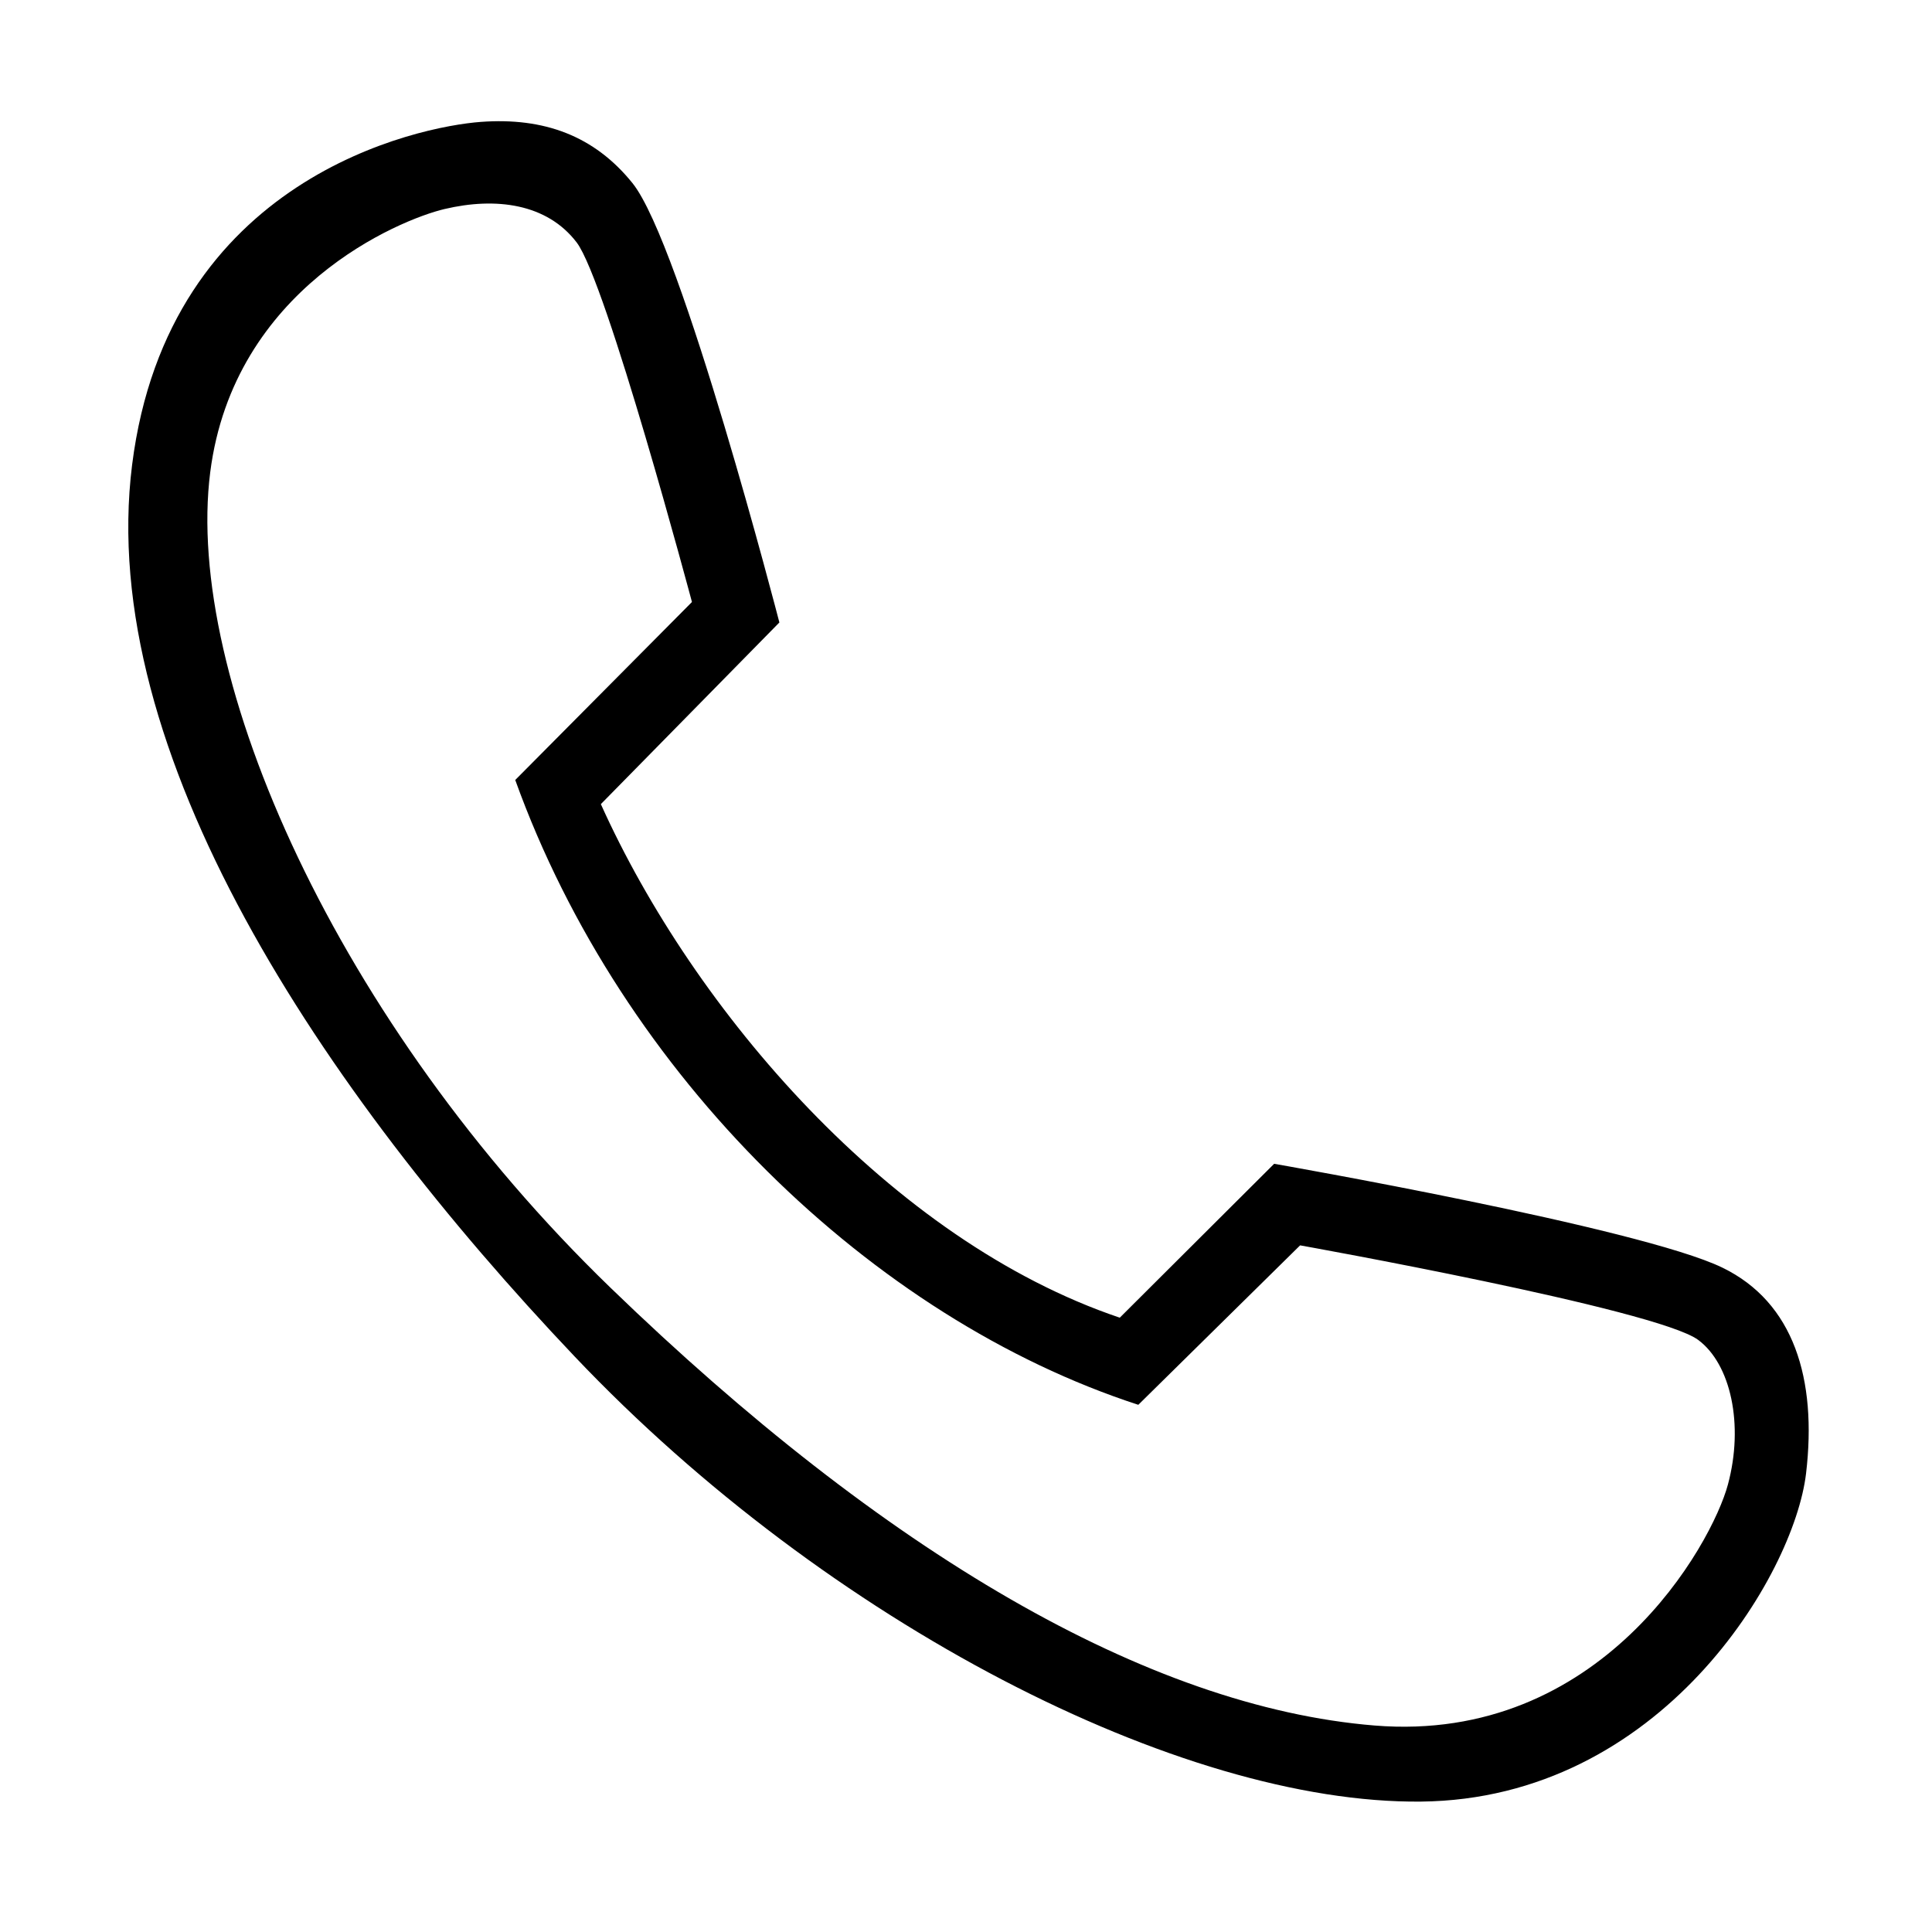 <?xml version="1.0" standalone="no"?><!DOCTYPE svg PUBLIC "-//W3C//DTD SVG 1.1//EN"
        "http://www.w3.org/Graphics/SVG/1.1/DTD/svg11.dtd">
<svg t="1723100923690" class="icon" viewBox="0 0 1024 1024" version="1.1" xmlns="http://www.w3.org/2000/svg" p-id="5313"
     width="32" height="32">
    <path d="M413.088 329.92l-94.624 96.288c49.28 109.408 153.792 231.264 275.04 272.192l81.824-81.568c0 0 193.984 33.856 237.568 55.04 37.792 18.336 50.272 58.944 44.352 109.088-6.368 53.856-76.896 172.608-204.064 173.92-127.168 1.312-314.4-94.496-448.544-235.84C170.496 577.696 50.88 398.528 70.016 246.4c19.136-152.16 151.68-179.36 184.832-181.792 33.536-2.464 60.128 7.36 80.352 32.416C361.216 129.28 413.088 329.92 413.088 329.92L413.088 329.92zM305.632 128.48C289.856 107.84 262.752 104.384 235.648 110.784 211.584 116.448 123.84 152.832 111.424 250.304c-13.792 108.416 67.04 291.84 212.128 432.192 145.088 140.352 284.864 222.272 404.992 232.064 120.16 9.792 178.752-95.968 187.296-127.744 8.544-31.776 1.472-63.872-15.776-76.64-21.984-16.288-210.976-50.112-210.976-50.112l-85.76 84.512c-140.992-45.856-273.728-174.272-330.24-331.168l93.664-94.336C366.752 319.104 321.408 149.088 305.632 128.48L305.632 128.48zM305.632 128.48"
          p-id="5314"></path>
</svg>
